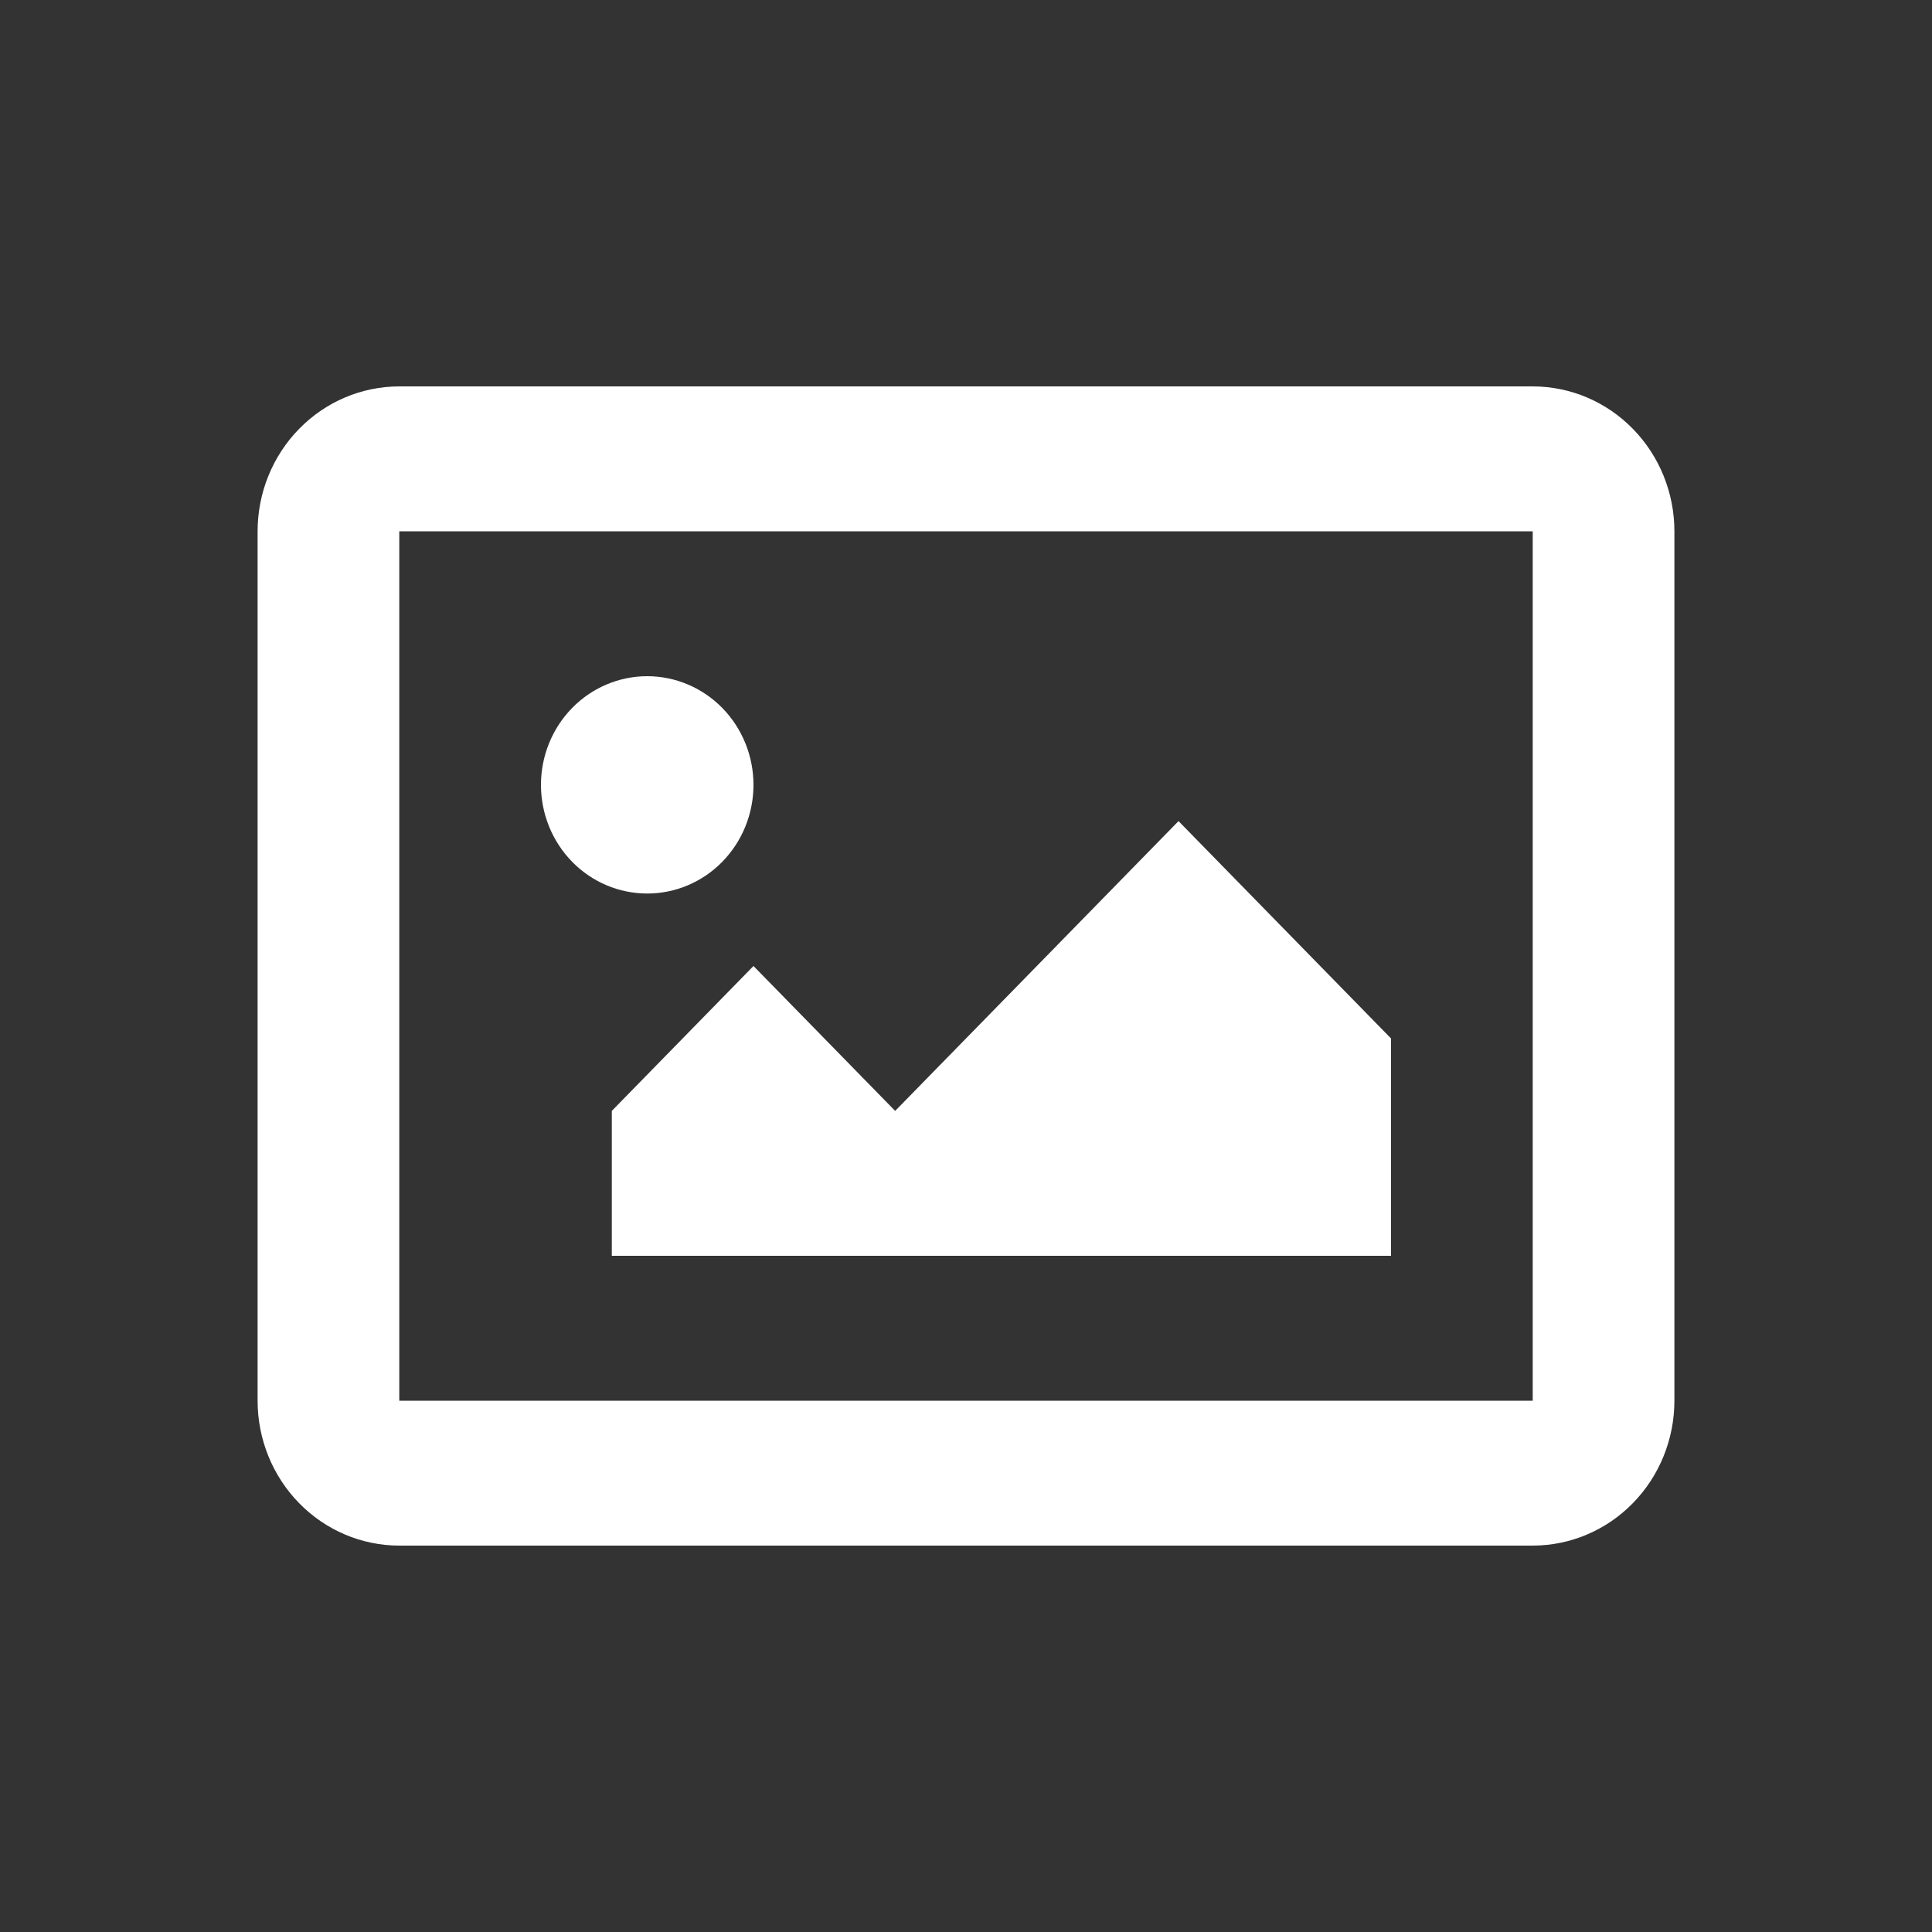 <svg width="45" height="45" viewBox="0 0 45 45" fill="none" xmlns="http://www.w3.org/2000/svg">
<rect x="0" y="0" width="45" height="45" fill="#333333" stroke="none"/>
<path d="M9.3 12.375V32.625H35.7V12.375H9.3ZM9.3 9H35.7C36.575 9 37.415 9.356 38.033 9.989C38.652 10.621 39 11.48 39 12.375V32.625C39 33.52 38.652 34.379 38.033 35.011C37.415 35.644 36.575 36 35.7 36H9.3C8.425 36 7.585 35.644 6.967 35.011C6.348 34.379 6 33.52 6 32.625V12.375C6 11.48 6.348 10.621 6.967 9.989C7.585 9.356 8.425 9 9.3 9ZM15.075 20.812C15.731 20.812 16.361 20.546 16.825 20.071C17.289 19.596 17.55 18.953 17.55 18.281C17.55 17.61 17.289 16.966 16.825 16.491C16.361 16.017 15.731 15.75 15.075 15.75C14.419 15.75 13.789 16.017 13.325 16.491C12.861 16.966 12.6 17.61 12.6 18.281C12.6 18.953 12.861 19.596 13.325 20.071C13.789 20.546 14.419 20.812 15.075 20.812ZM14.25 25.875L17.55 22.5L20.85 25.875L27.45 19.125L32.4 24.188V29.25H14.25V25.875Z" fill="white"/>
</svg>
